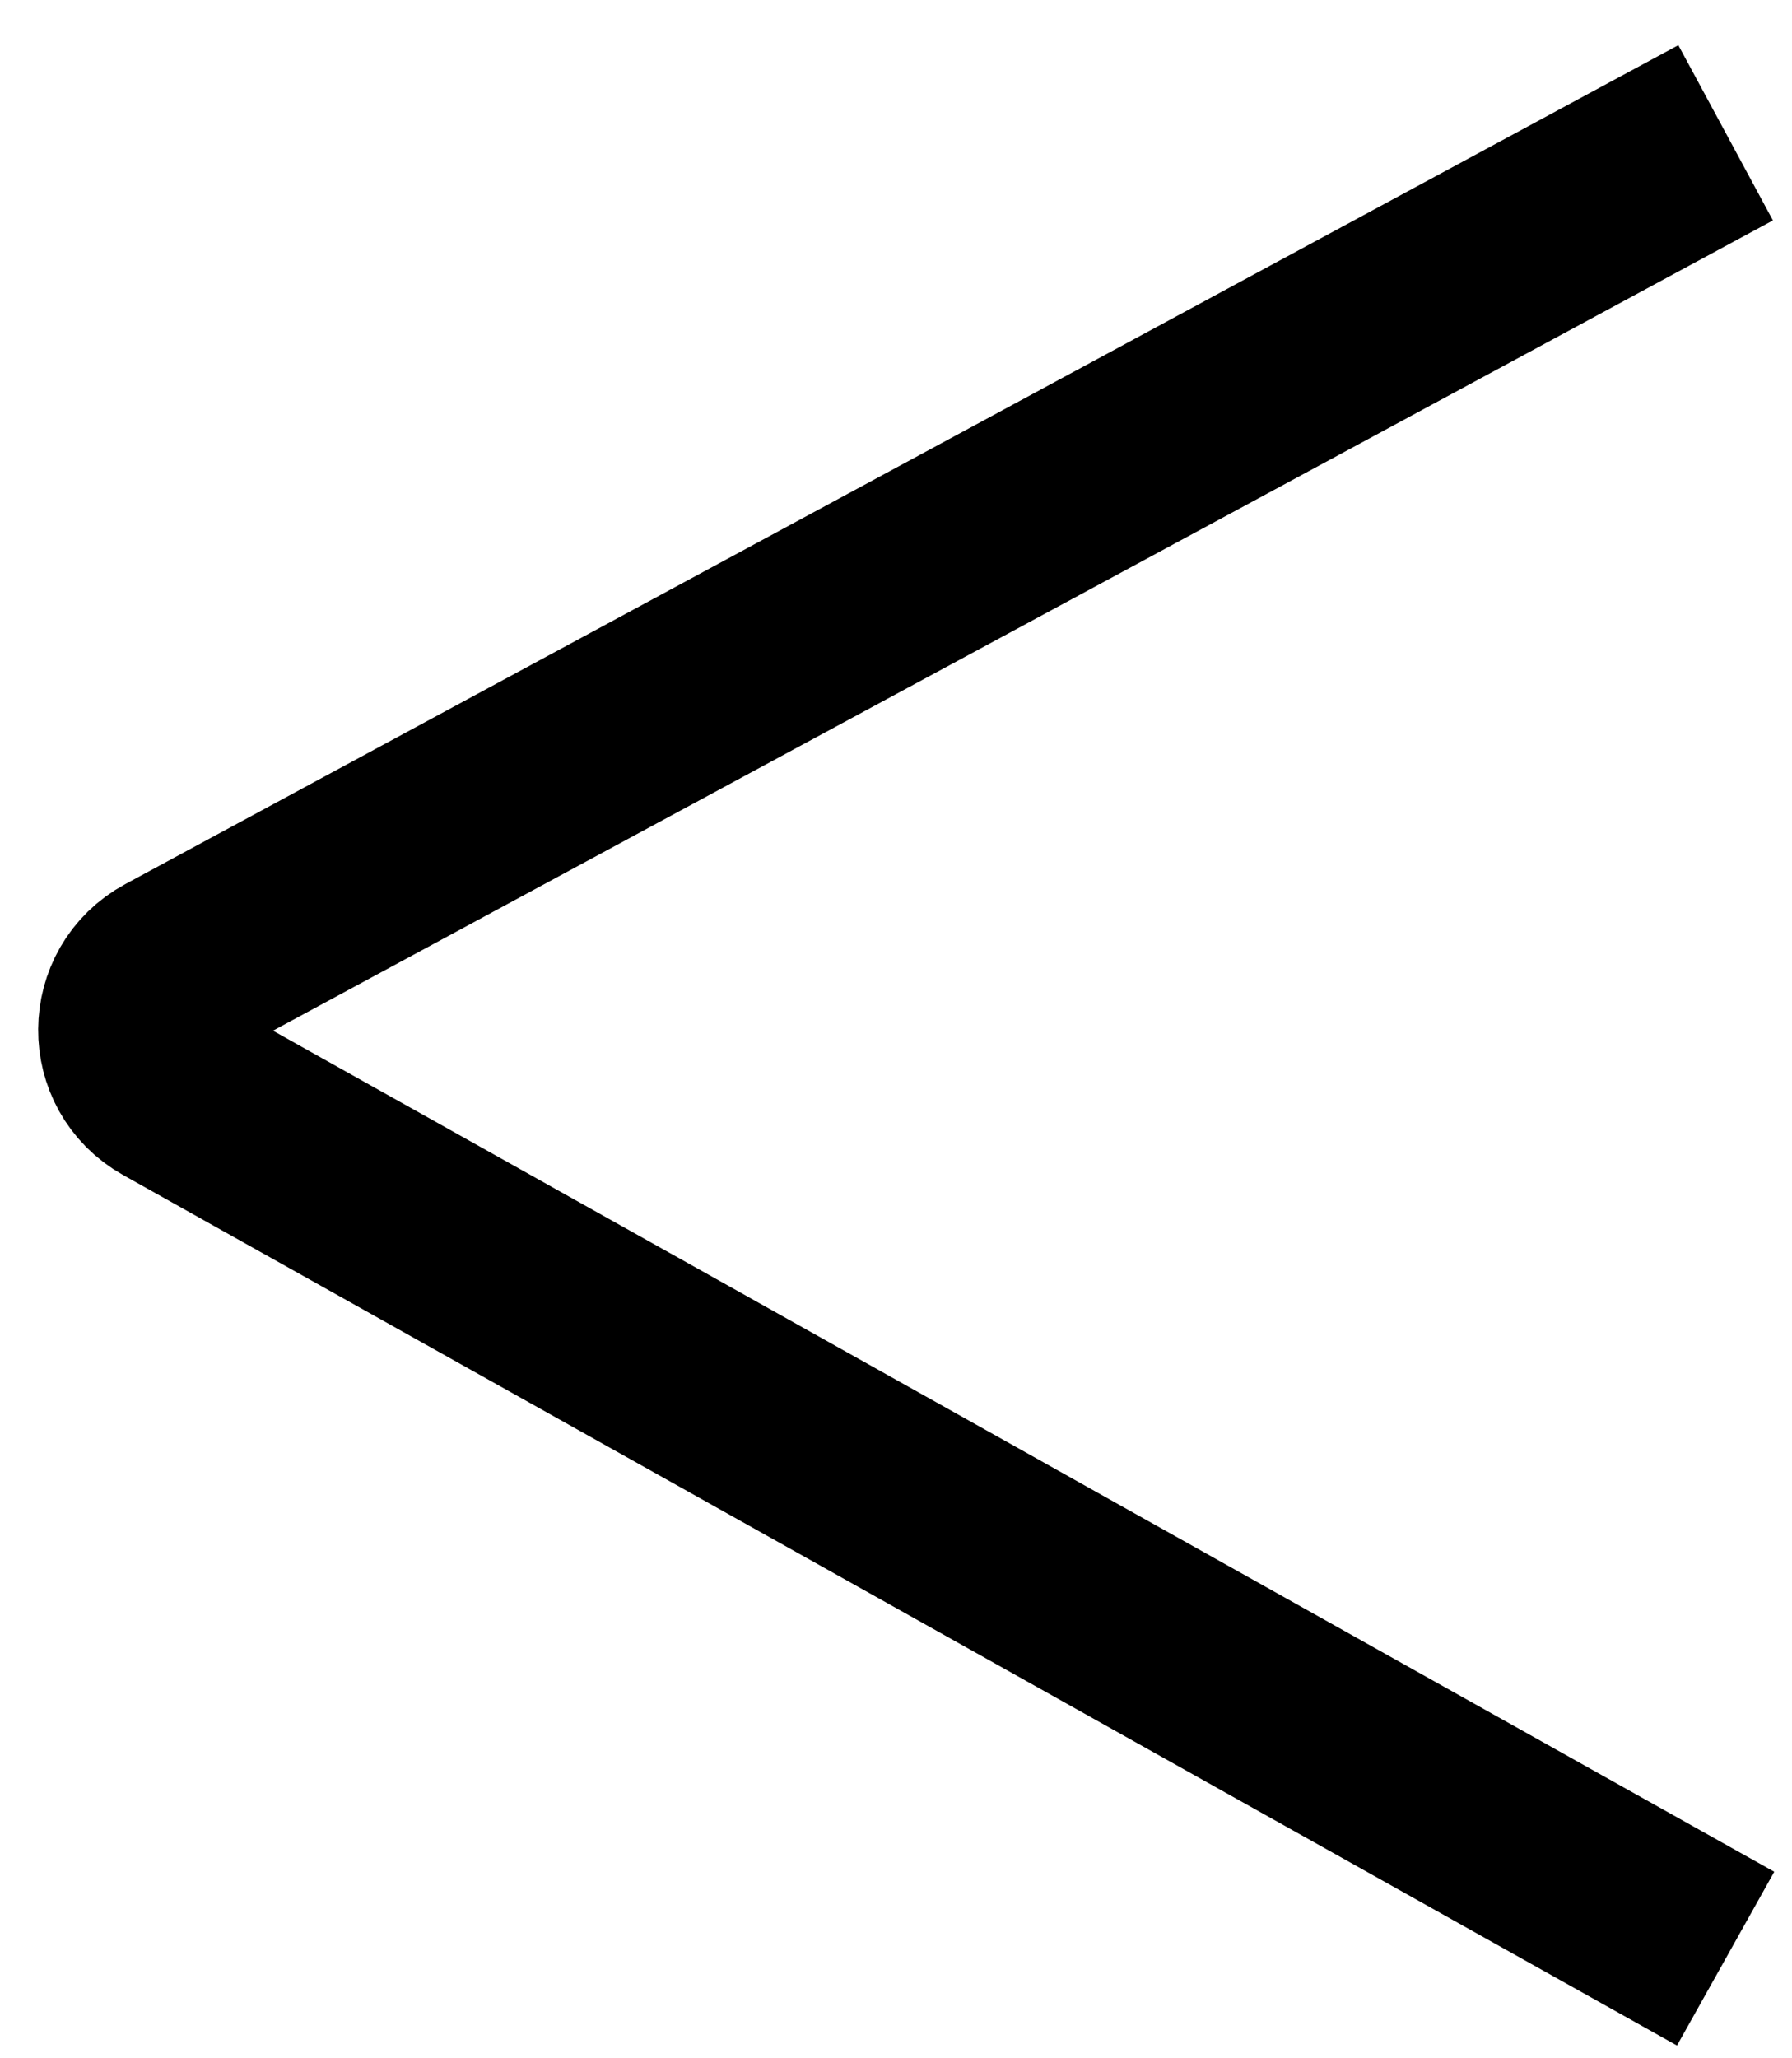 <svg width="27" height="31" viewBox="0 0 27 31" fill="none" xmlns="http://www.w3.org/2000/svg">
<path d="M26 2L2.6 14.636C1.906 15.011 1.899 16.003 2.587 16.388L26 29.5" stroke="black" stroke-width="3"/>
</svg>
